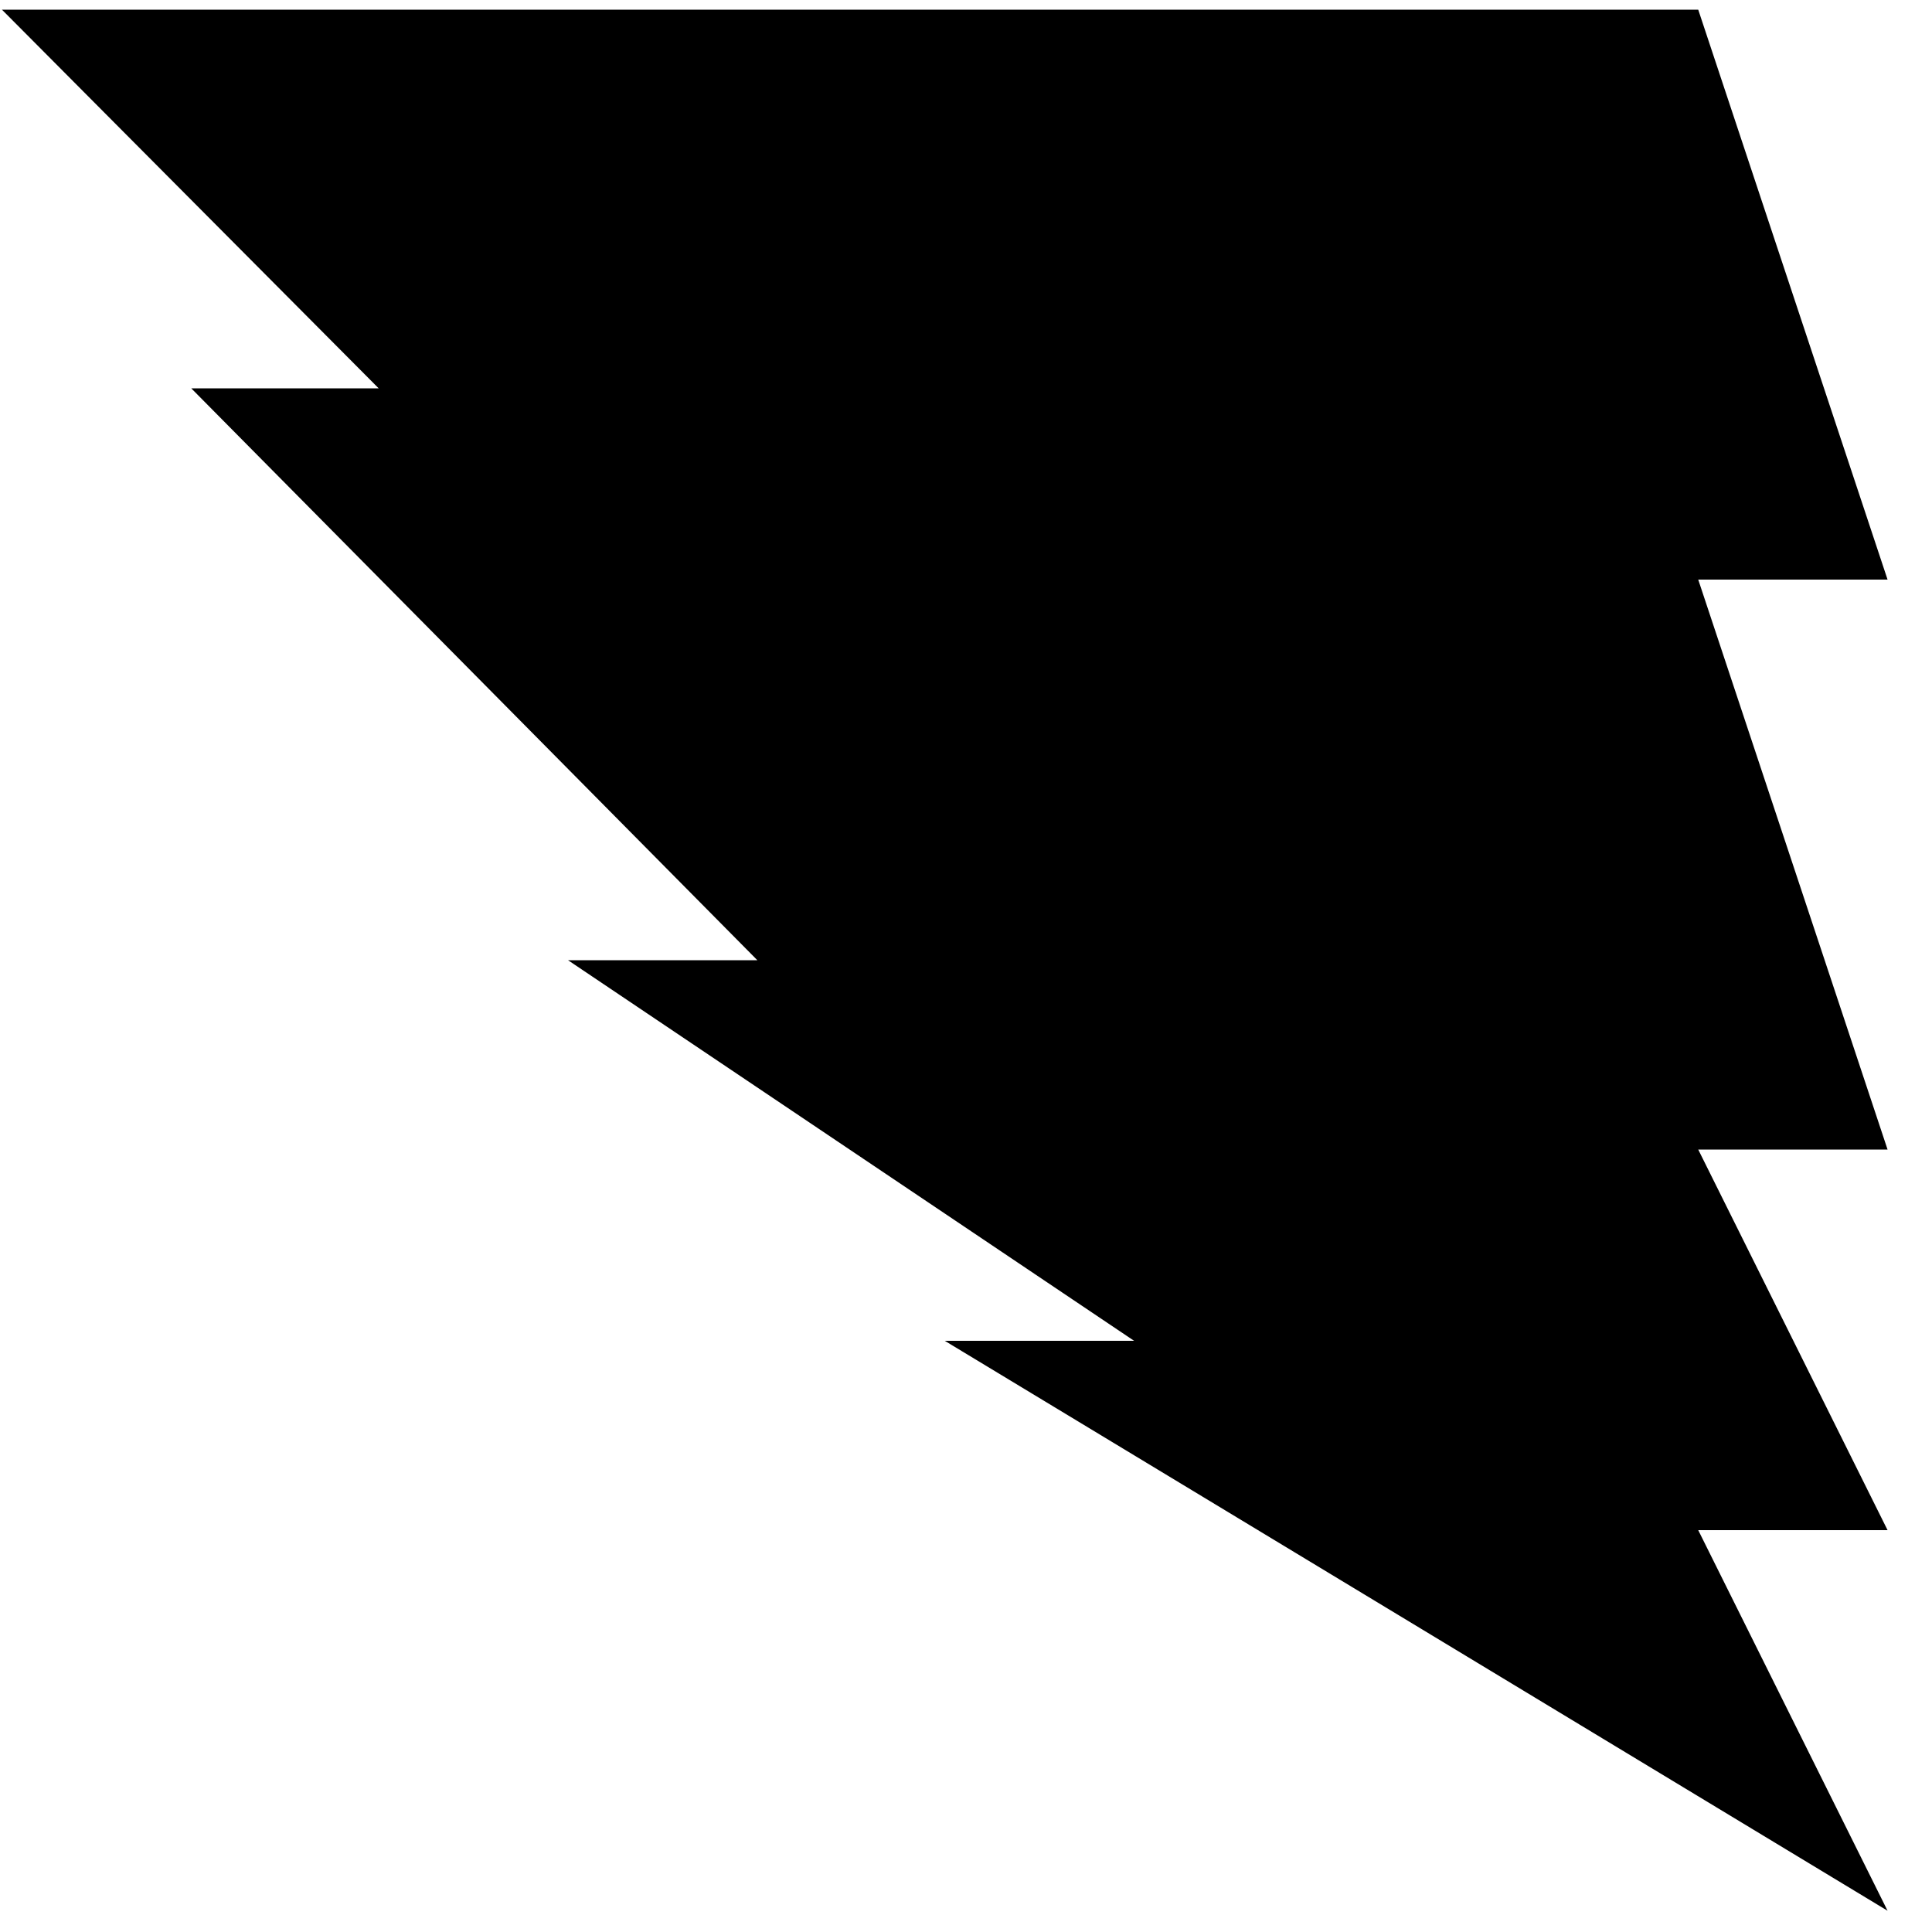 <?xml version="1.0" encoding="iso-8859-1"?>
<!DOCTYPE svg PUBLIC "-//W3C//DTD SVG 1.0//EN" "http://www.w3.org/TR/2001/REC-SVG-20010904/DTD/svg10.dtd">
<svg xmlns="http://www.w3.org/2000/svg" xml:space="preserve" width="1in" height="1in" shape-rendering="geometricPrecision" text-rendering="geometricPrecision" image-rendering="optimizeQuality" fill-rule="evenodd"
     viewBox="0 0 1000 1000">
 <g>

  <path d="M1 5l878 0 98 295 -98 0 98 295 -98 0 98 197 -98 0 98 197 -488 -295 98 0 -293 -197 98 0 -293 -296 97 0 -195 -196zm439 0m488 147m0 148m0 148m0 147m0 99m0 98m0 99m-195 -49m-195 -148m-98 -99m-97 -98m-98 -148m-97 -148m-49 -98"/>

 </g>
</svg>
